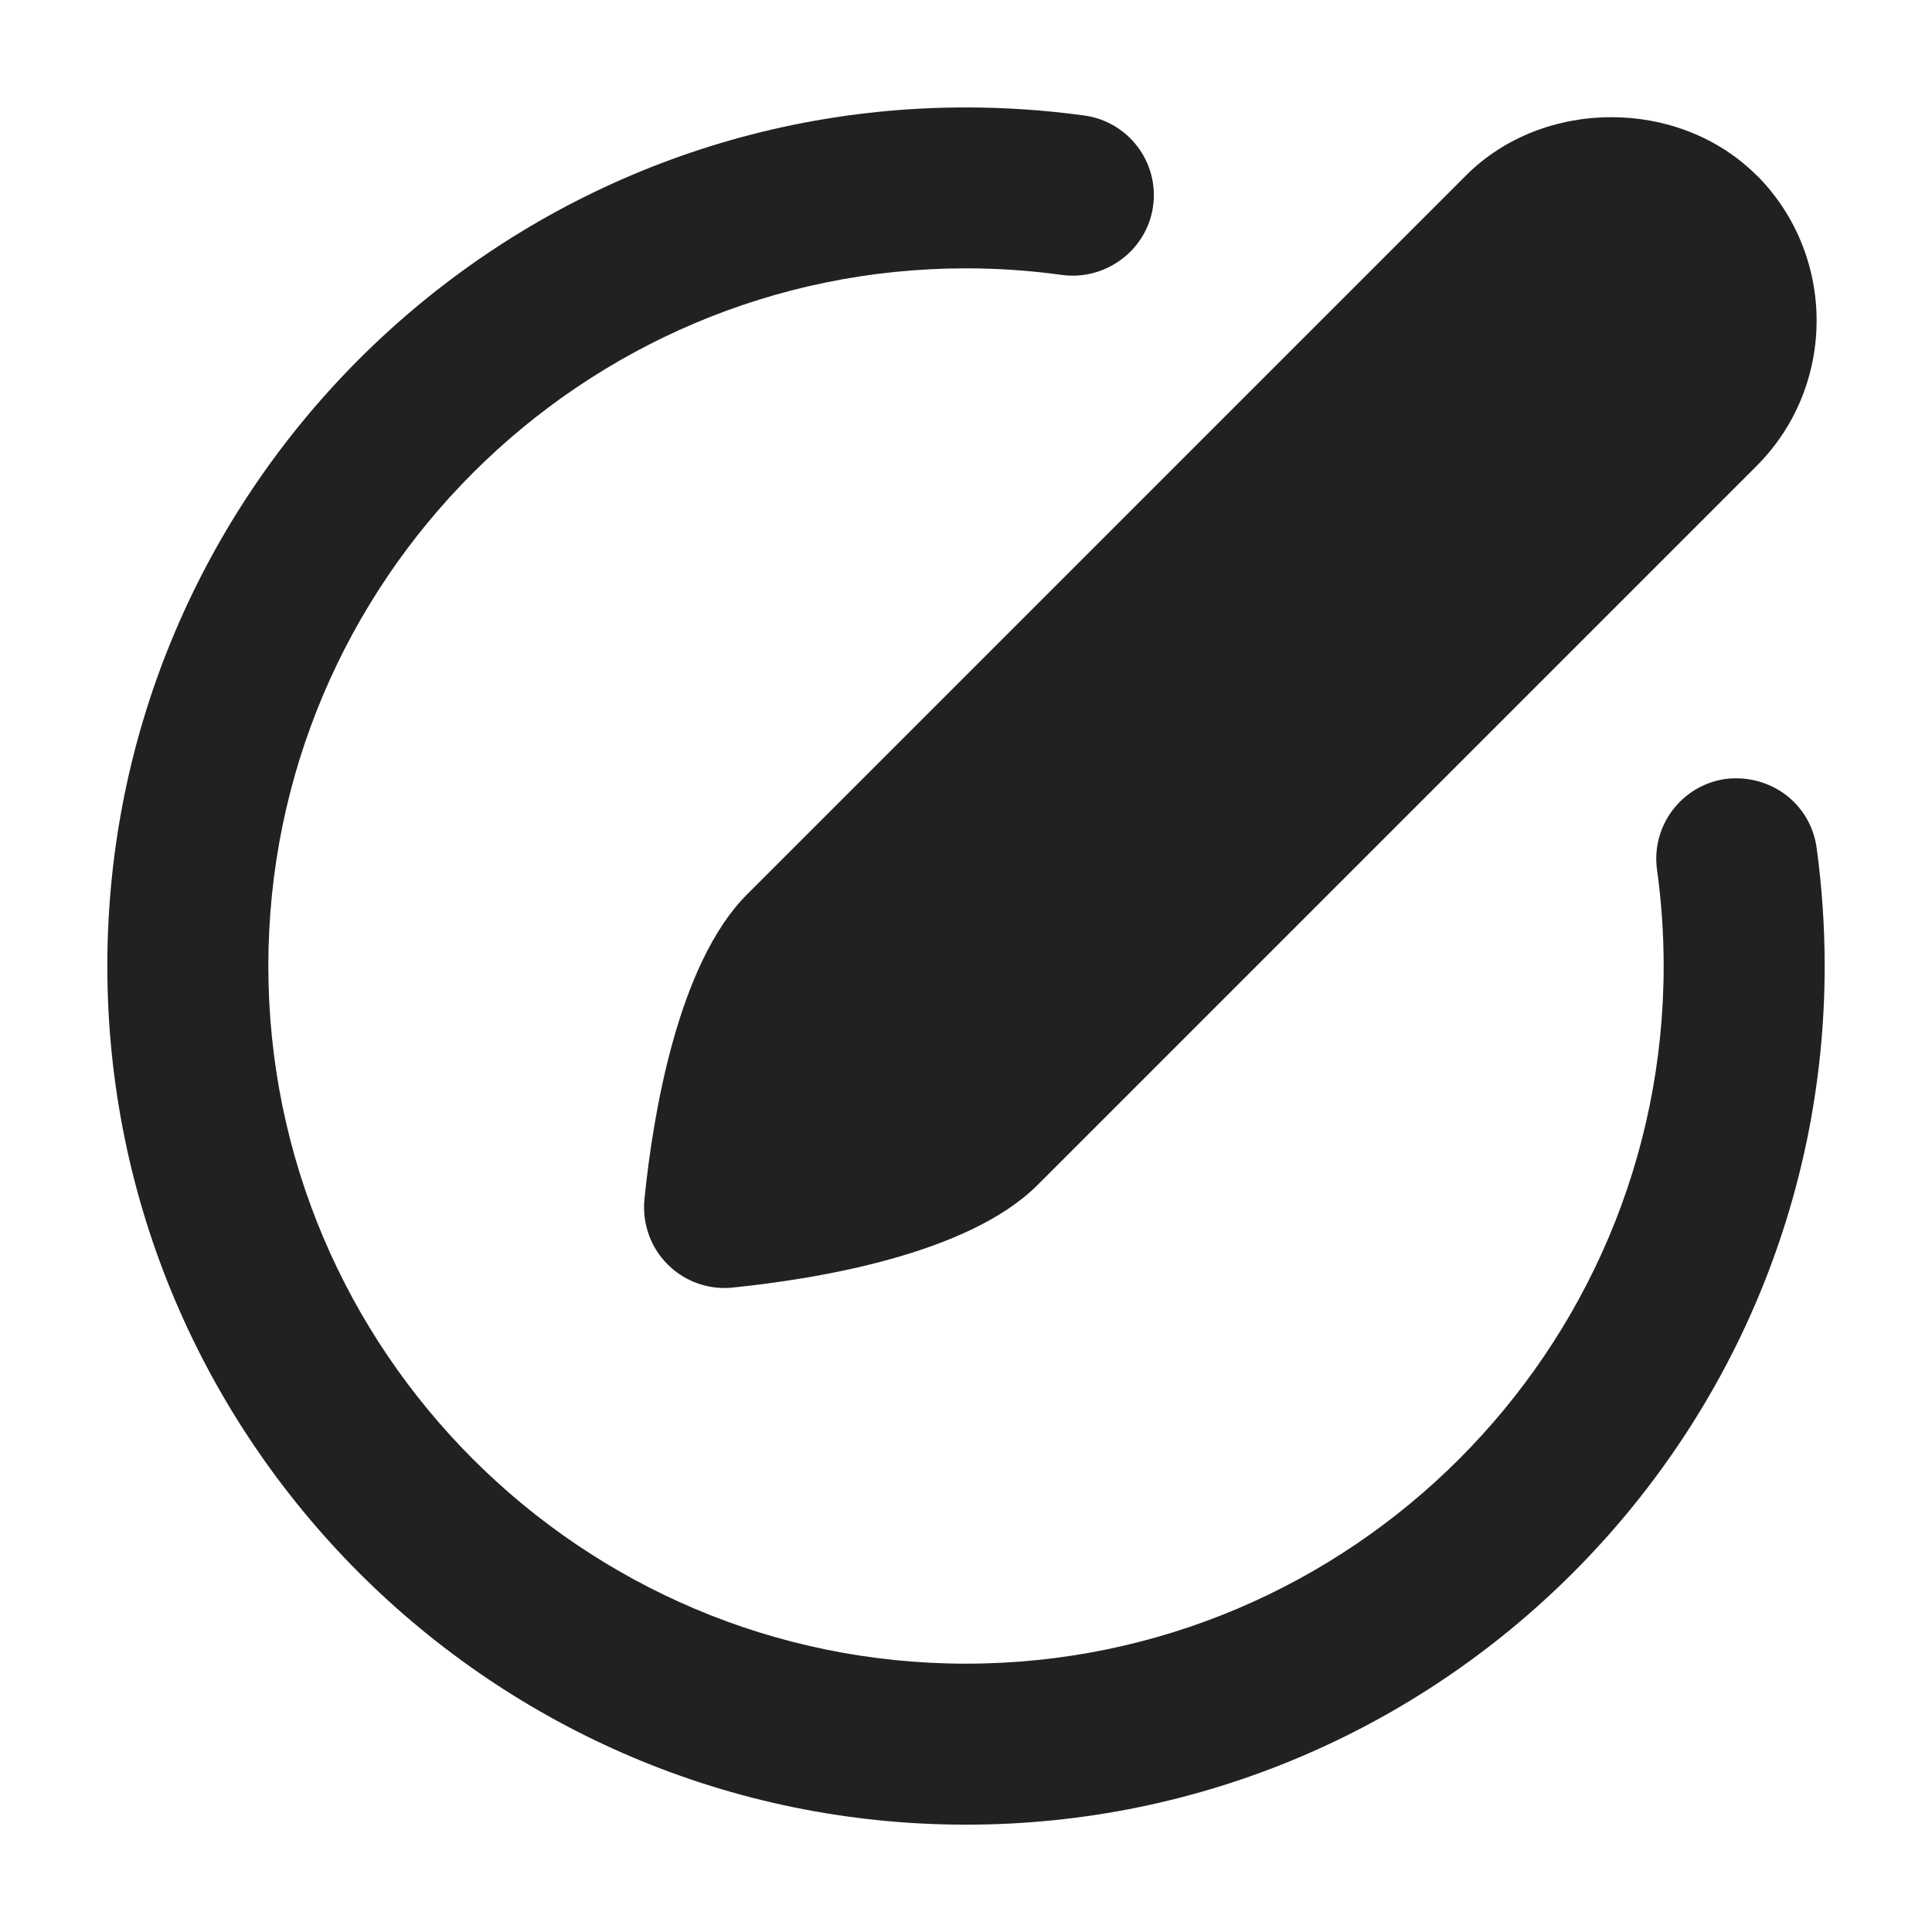 <svg xmlns="http://www.w3.org/2000/svg" height="18" width="18" viewBox="0 0 18 18"><title>circle compose 2</title><g fill="#212121" class="nc-icon-wrapper"><path d="M16.925,7.898c-.057-.411-.429-.69-.846-.641-.41,.057-.697,.435-.641,.845,.041,.296,.062,.598,.062,.898,0,3.584-2.916,6.5-6.5,6.5s-6.5-2.916-6.5-6.5S5.416,2.5,9,2.5c.299,0,.602,.021,.898,.062,.402,.053,.788-.23,.845-.641,.057-.41-.23-.789-.642-.845-.363-.05-.734-.075-1.102-.075C4.589,1,1,4.589,1,9s3.589,8,8,8,8-3.589,8-8c0-.368-.025-.739-.075-1.102Z" fill="#212121"></path><path d="M16.366,1.634c-.723-.723-1.984-.723-2.707,0l-6.699,6.699c-.646,.646-.877,2.058-.956,2.841-.022,.224,.057,.447,.216,.606,.142,.142,.332,.22,.53,.22,.025,0,.051-.001,.075-.004,.784-.08,2.195-.309,2.842-.956l6.7-6.7c.744-.746,.744-1.96,0-2.707Z" data-color="color-2"></path></g></svg>